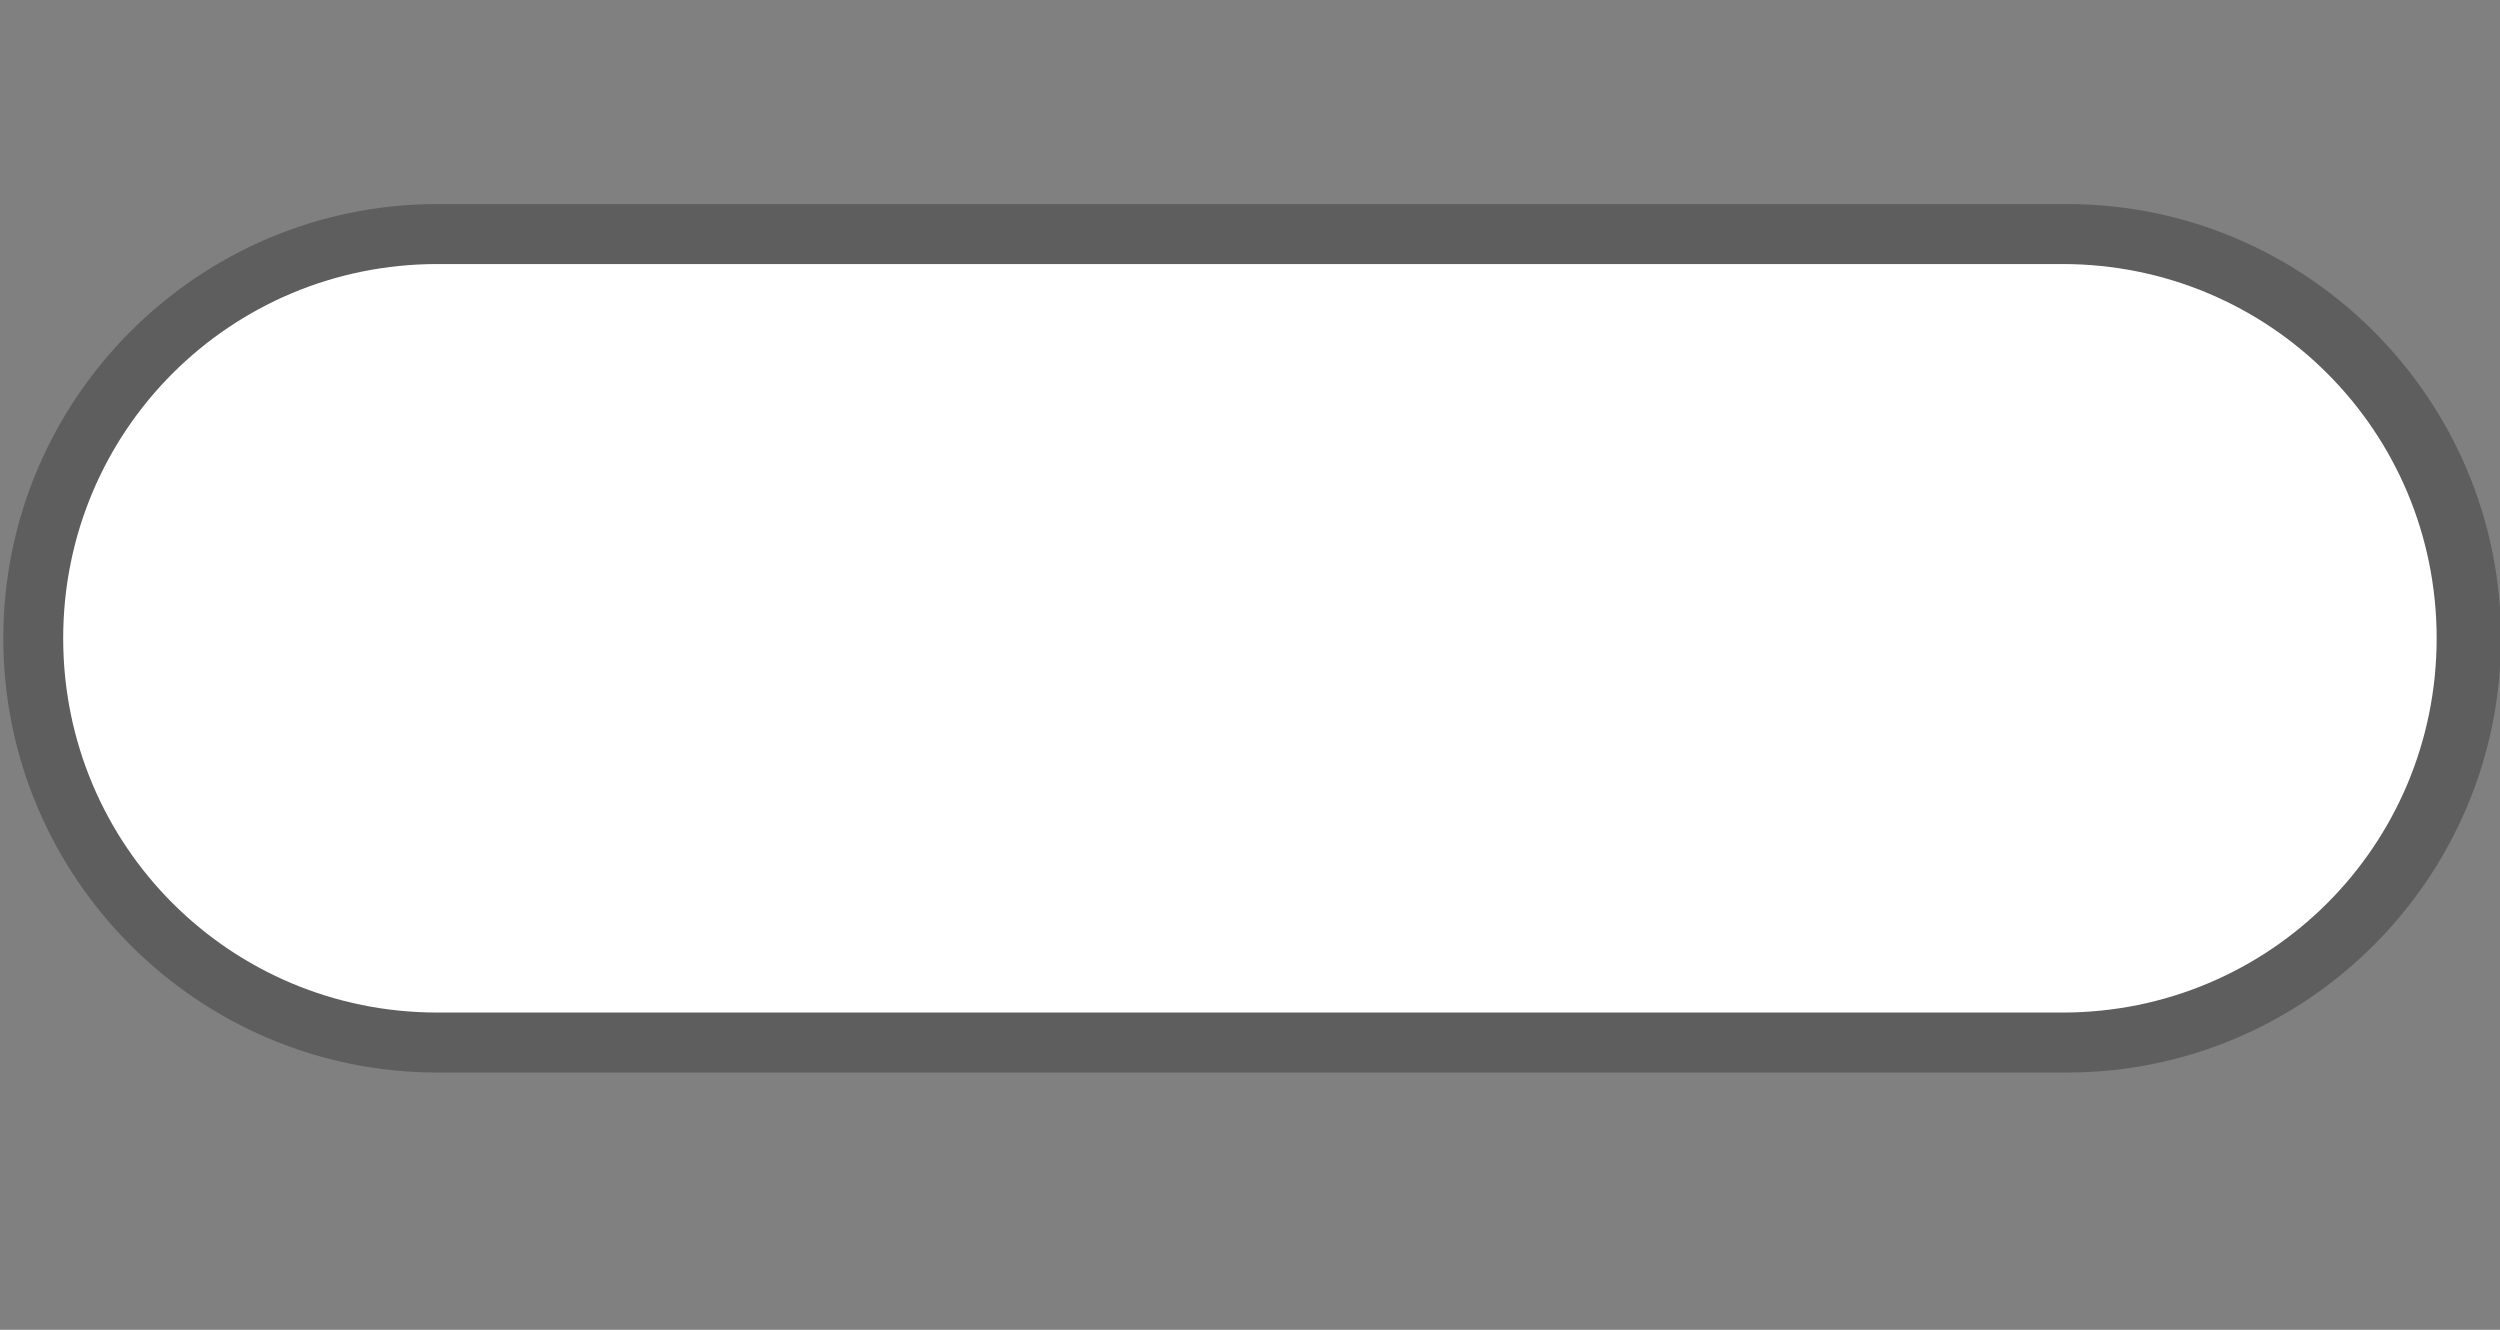<?xml version="1.0" encoding="UTF-8" standalone="no"?>
<!-- Generator: Adobe Illustrator 16.0.4, SVG Export Plug-In . SVG Version: 6.00 Build 0)  -->

<svg
   xmlns:dc="http://purl.org/dc/elements/1.1/"
   xmlns:cc="http://creativecommons.org/ns#"
   xmlns:rdf="http://www.w3.org/1999/02/22-rdf-syntax-ns#"
   xmlns:svg="http://www.w3.org/2000/svg"
   xmlns="http://www.w3.org/2000/svg"
   xmlns:sodipodi="http://sodipodi.sourceforge.net/DTD/sodipodi-0.dtd"
   xmlns:inkscape="http://www.inkscape.org/namespaces/inkscape"
   version="1.1"
   id="Слой_1"
   x="0px"
   y="0px"
   width="47"
   height="25"
   viewBox="0 0 47 25"
   enable-background="new 0 0 17.143 17.17"
   xml:space="preserve"
   inkscape:version="0.91 r"
   sodipodi:docname="h_white_rounded_rectangle_5_road_shield.svg"><rect x="0" y="0" width="47" height="25" fill="#808080" stroke="none"/><defs
     id="defs11" /><sodipodi:namedview
     pagecolor="#ffffff"
     bordercolor="#666666"
     borderopacity="1"
     objecttolerance="10"
     gridtolerance="10"
     guidetolerance="10"
     inkscape:pageopacity="0"
     inkscape:pageshadow="2"
     inkscape:window-width="1920"
     inkscape:window-height="1004"
     id="namedview9"
     showgrid="false"
     inkscape:zoom="19.43823"
     inkscape:cx="25.444559"
     inkscape:cy="16.364126"
     inkscape:window-x="1680"
     inkscape:window-y="0"
     inkscape:window-maximized="1"
     inkscape:current-layer="Слой_1" /><path
     style="color:#000000;clip-rule:evenodd;display:inline;overflow:visible;visibility:visible;opacity:0.708;isolation:auto;mix-blend-mode:normal;color-interpolation:sRGB;color-interpolation-filters:linearRGB;solid-color:#000000;solid-opacity:1;fill:#515151;fill-opacity:1;fill-rule:evenodd;stroke:none;stroke-width:0.778;stroke-linecap:butt;stroke-linejoin:miter;stroke-miterlimit:4;stroke-dasharray:none;stroke-dashoffset:0;stroke-opacity:1;marker:none;color-rendering:auto;image-rendering:auto;shape-rendering:auto;text-rendering:auto;enable-background:accumulate"
     d="m 8.224,3.836 c -4.502,0 -8.162,3.663 -8.162,8.164 0,4.501 3.66,8.164 8.162,8.164 l 30.633,0 c 4.502,0 8.162,-3.663 8.162,-8.164 0,-4.501 -3.66,-8.164 -8.162,-8.164 z"
     id="path4198"
     inkscape:connector-curvature="0"
     sodipodi:nodetypes="sssssss" /><path
     style="color:#000000;clip-rule:evenodd;display:inline;overflow:visible;visibility:visible;opacity:1;isolation:auto;mix-blend-mode:normal;color-interpolation:sRGB;color-interpolation-filters:linearRGB;solid-color:#000000;solid-opacity:1;fill:#ffffff;fill-opacity:1;fill-rule:evenodd;stroke:none;stroke-width:1;stroke-linecap:butt;stroke-linejoin:miter;stroke-miterlimit:4;stroke-dasharray:none;stroke-dashoffset:0;stroke-opacity:1;marker:none;color-rendering:auto;image-rendering:auto;shape-rendering:auto;text-rendering:auto;enable-background:accumulate"
     d="m 8.224,4.964 30.549,0 c 3.898,0 7.036,3.138 7.036,7.036 0,3.898 -3.138,7.036 -7.036,7.036 l -30.549,0 c -3.898,0 -7.036,-3.138 -7.036,-7.036 0,-3.898 3.138,-7.036 7.036,-7.036 z"
     id="rect4135-8"
     inkscape:connector-curvature="0"
     sodipodi:nodetypes="sssssss" /></svg>